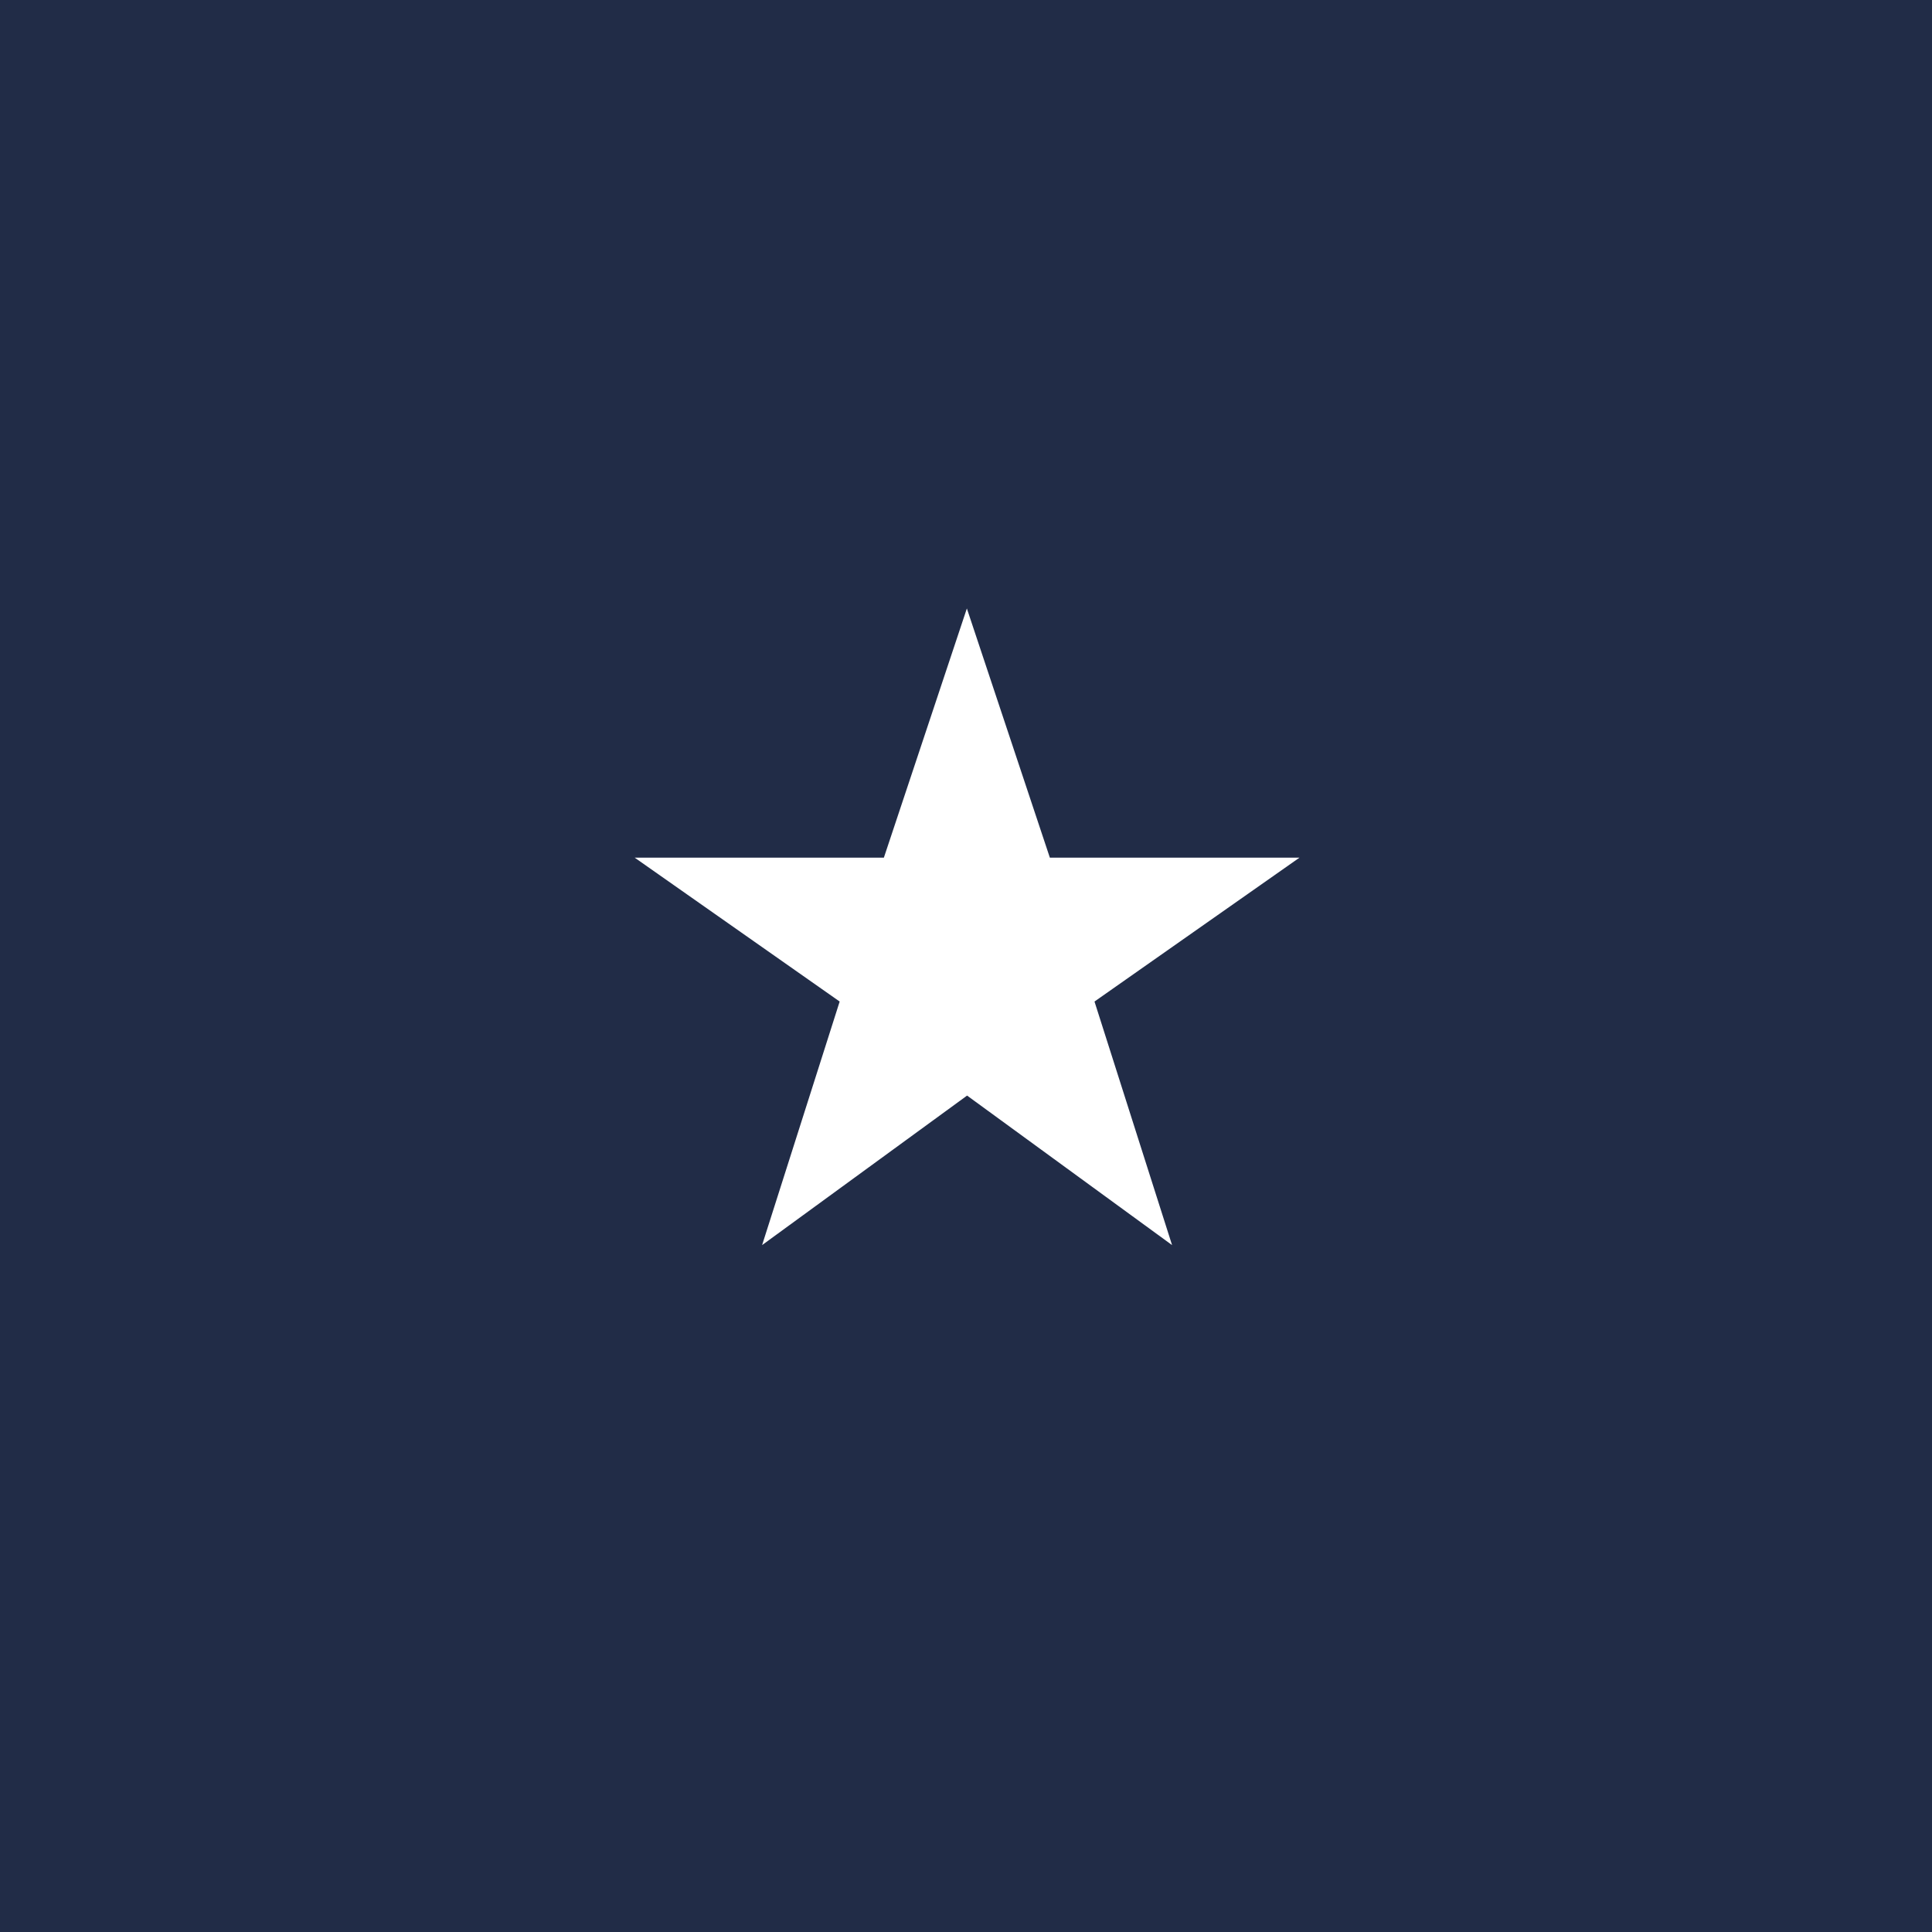 <svg id="Режим_изоляции" data-name="Режим изоляции" xmlns="http://www.w3.org/2000/svg" viewBox="0 0 89.16 89.16"><defs><style>.cls-1{fill:#212c47;}.cls-2{fill:#fff;}</style></defs><title>Spark</title><g id="vimeo"><rect class="cls-1" width="89.16" height="89.16"/><path class="cls-2" d="M110.28,424.21l9.46,6.9-3.58-11.24,9.46-6.64H114.1l-3.83-11.5-3.83,11.5H94.94l9.46,6.64-3.58,11.24Zm0,0" transform="translate(-65.65 -373.65)"/></g></svg>